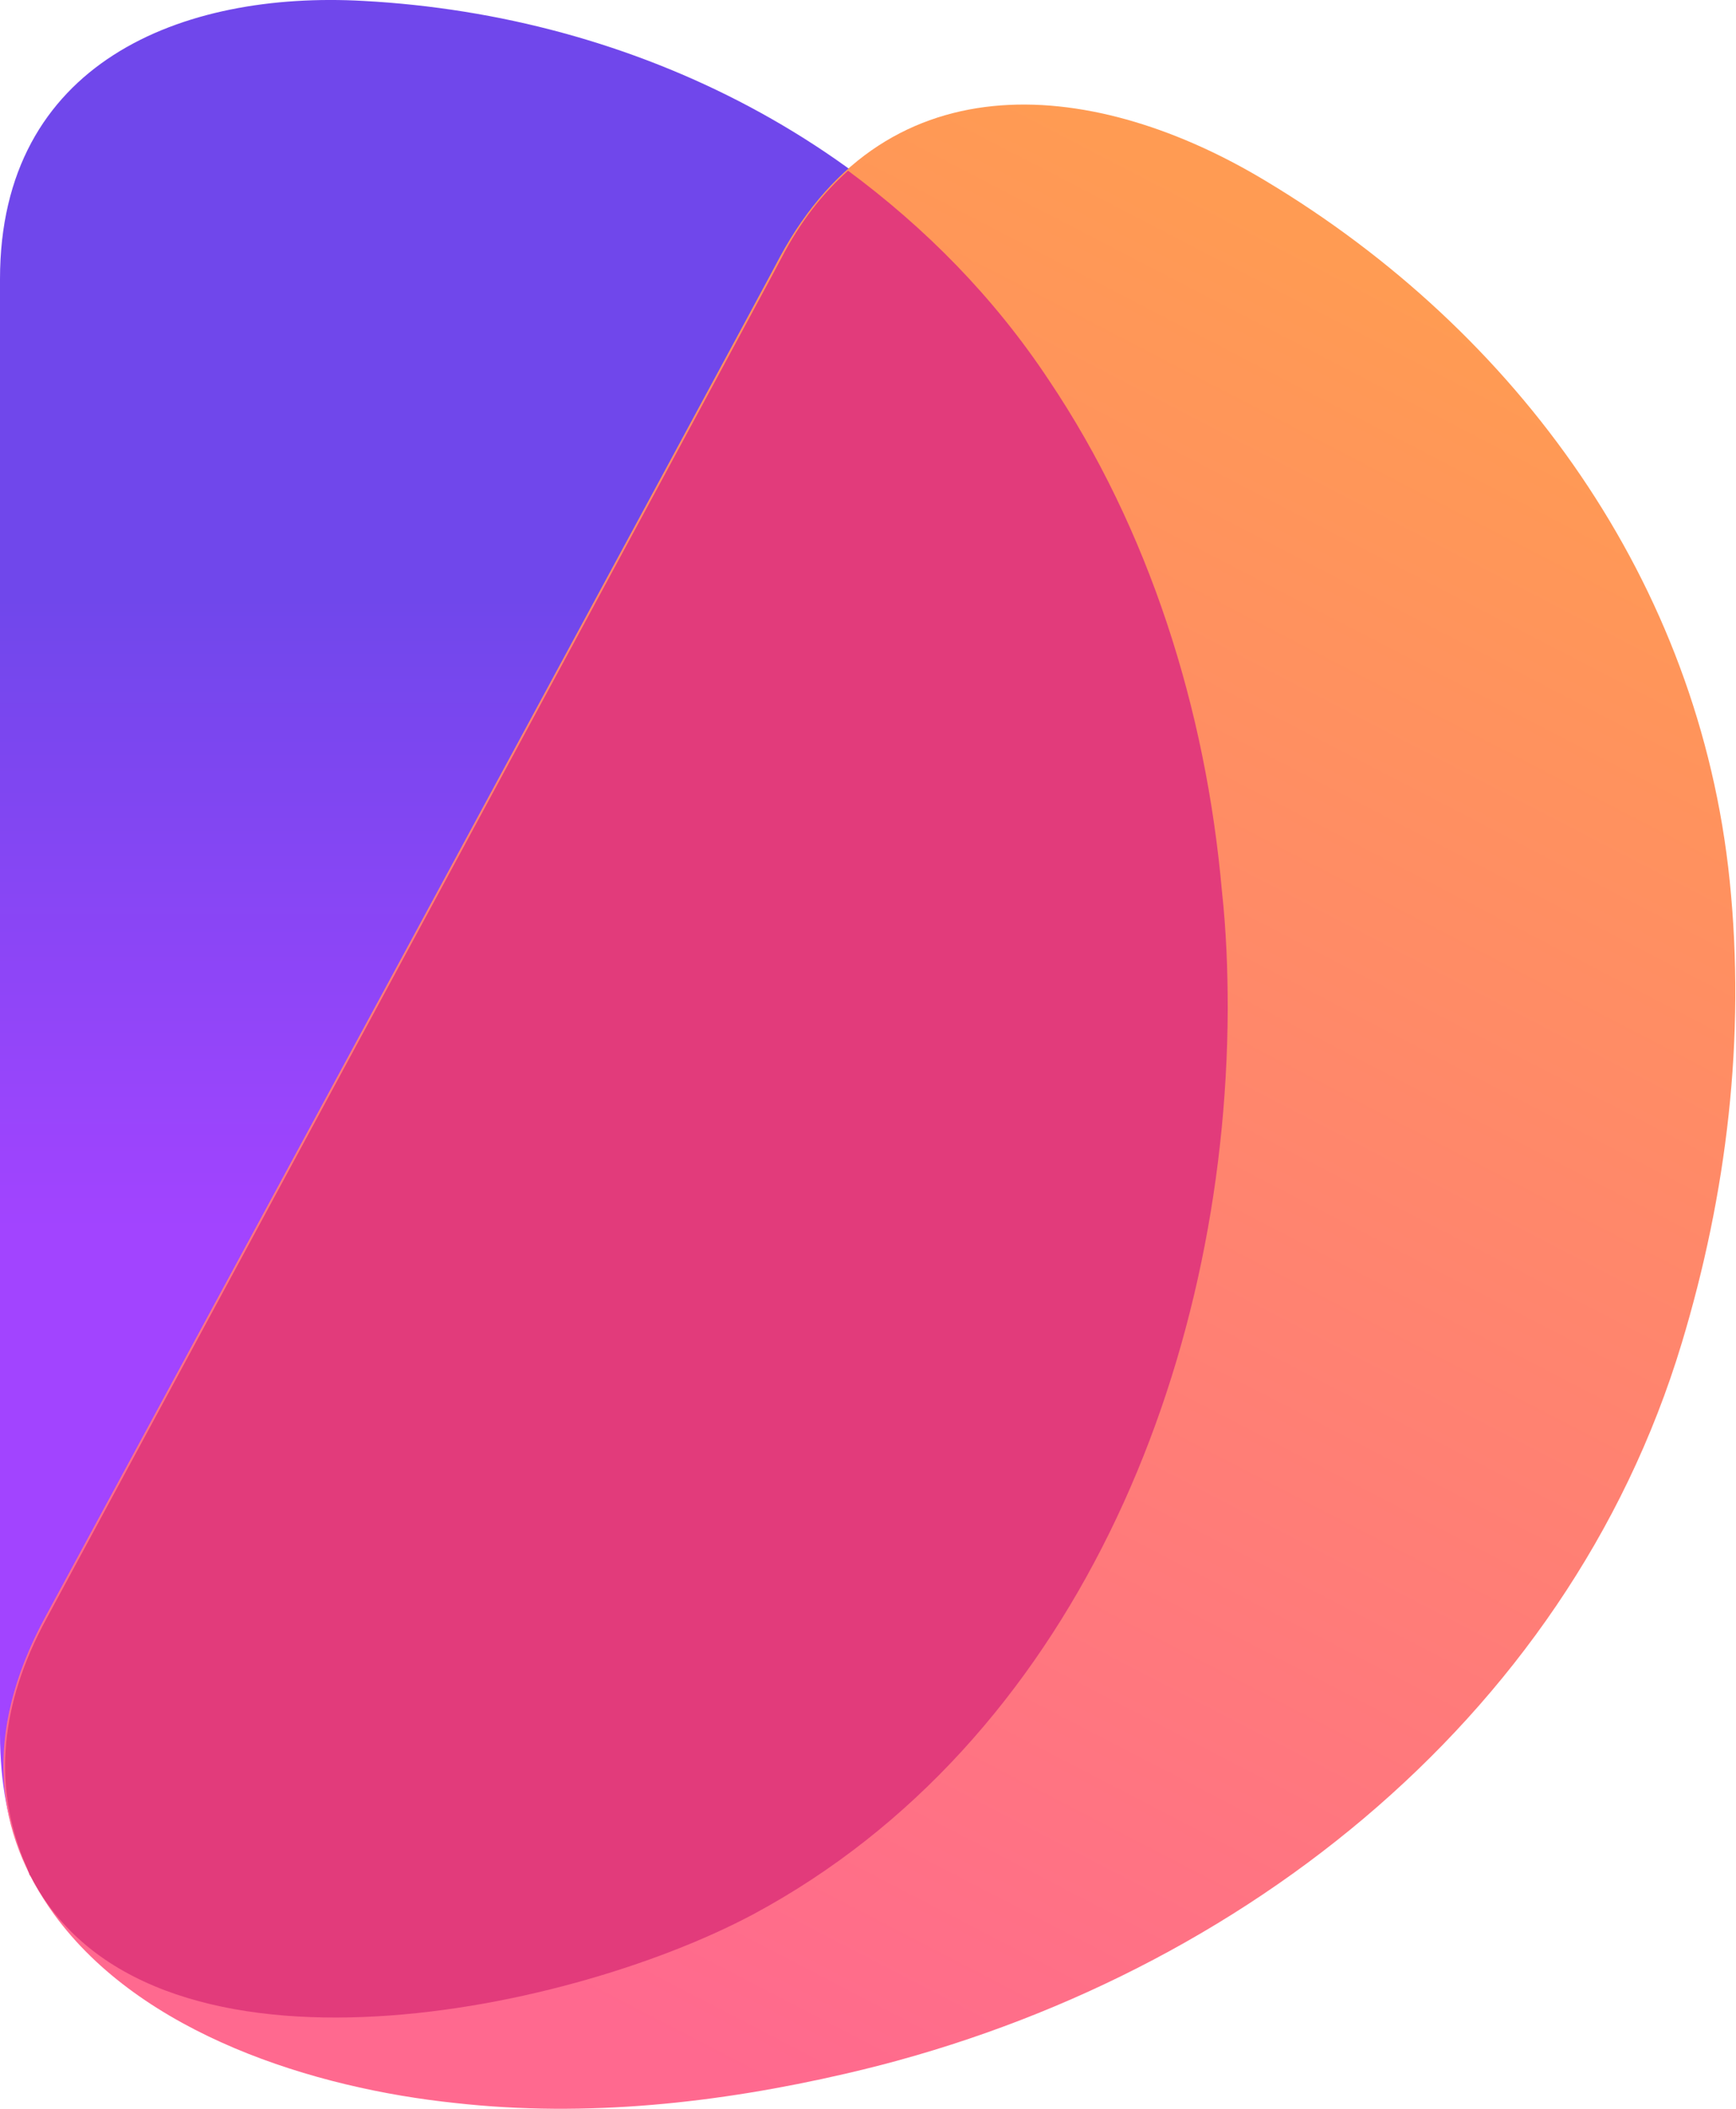<svg width="28" height="34" viewBox="0 0 28 34" fill="none" xmlns="http://www.w3.org/2000/svg">
<path d="M19.802 16.254C19.778 22.084 17.291 28.102 12.153 30.84C8.54 32.775 0 34.262 0 27.96C0 27.96 0 4.523 0 4.5C0 1.007 2.933 -0.15 5.865 0.015C10.229 0.251 14.405 2.305 16.939 6.081C18.558 8.489 19.45 11.392 19.731 14.318C19.755 14.979 19.802 15.616 19.802 16.254Z" fill="url(#paint0_linear_222_866)"/>
<path d="M27.898 14.199C27.406 9.385 24.473 5.349 20.414 2.917C17.716 1.289 14.338 0.888 12.578 4.145C12.578 4.168 0.73 26.071 0.73 26.071C-0.302 27.983 -0.068 29.565 0.871 30.863C2.278 32.798 5.07 33.671 7.346 33.907C9.458 34.143 11.593 33.907 13.634 33.435C19.804 32.019 25.271 27.794 27.124 21.658C27.852 19.25 28.157 16.725 27.898 14.199Z" fill="url(#paint1_linear_222_866)"/>
<path d="M12.153 30.862C17.291 28.101 19.778 22.082 19.802 16.276C19.802 15.639 19.778 15.001 19.708 14.364C19.45 11.437 18.535 8.534 16.916 6.127C16.024 4.781 14.921 3.672 13.678 2.752C13.279 3.106 12.904 3.578 12.599 4.168C12.599 4.191 0.751 26.094 0.751 26.094C-0.023 27.511 -0.07 28.761 0.328 29.847C0.328 29.871 0.352 29.894 0.352 29.918C0.375 29.965 0.399 30.036 0.422 30.083C0.446 30.131 0.446 30.154 0.469 30.201C0.469 30.225 0.493 30.248 0.493 30.248C2.346 33.836 9.056 32.514 12.153 30.862Z" fill="#E23B7B"/>
<defs>
<linearGradient id="paint0_linear_222_866" x1="9.851" y1="9.627" x2="9.851" y2="19.82" gradientUnits="userSpaceOnUse">
<stop stop-color="#7047EB"/>
<stop offset="1" stop-color="#A244FF"/>
</linearGradient>
<linearGradient id="paint1_linear_222_866" x1="23.646" y1="5.229" x2="9.56" y2="32.358" gradientUnits="userSpaceOnUse">
<stop stop-color="#FF9B53"/>
<stop offset="1" stop-color="#FF698F"/>
</linearGradient>
</defs>
</svg>
